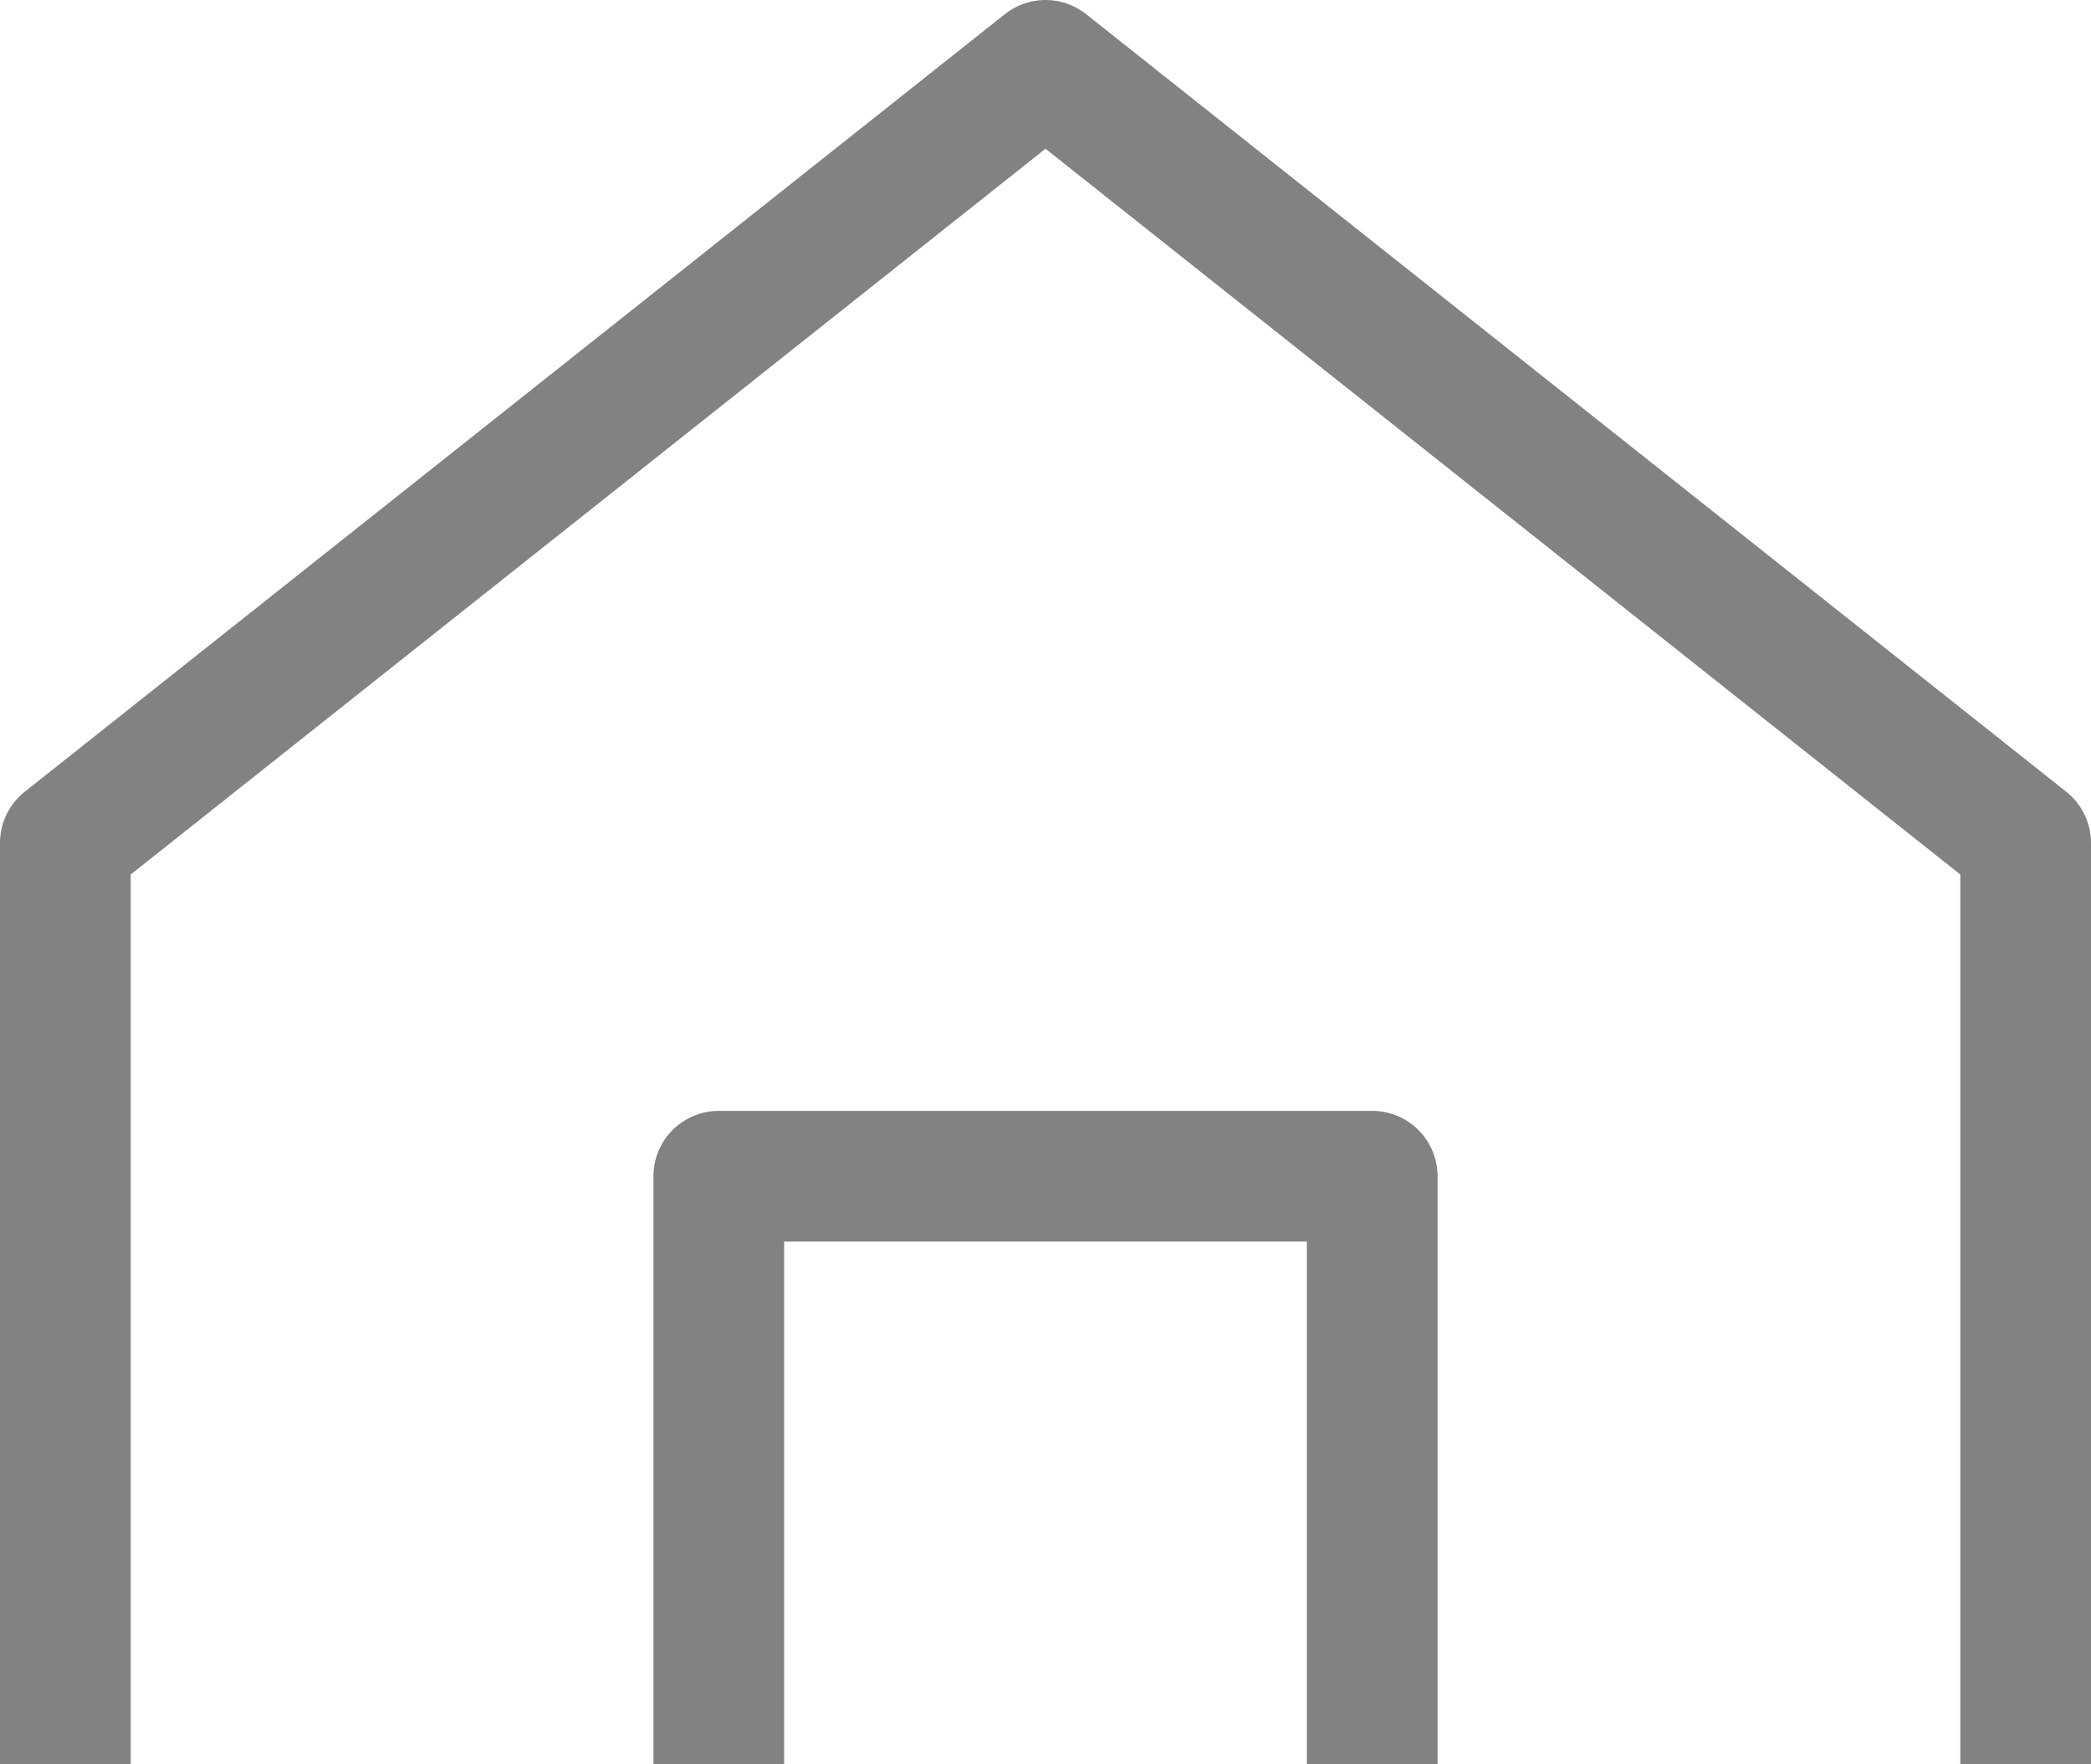 <svg width="32" height="27" viewBox="0 0 32 27" fill="none" xmlns="http://www.w3.org/2000/svg">
<path d="M1 12.9L16 1L31 12.9V31.6C31 32.502 30.649 33.367 30.024 34.004C29.399 34.642 28.551 35 27.667 35H4.333C3.449 35 2.601 34.642 1.976 34.004C1.351 33.367 1 32.502 1 31.6V12.9Z" stroke="#828282" stroke-width="2" stroke-linecap="round" stroke-linejoin="round"/>
<path d="M11 35V18H21V35" stroke="#828282" stroke-width="2" stroke-linecap="round" stroke-linejoin="round"/>
</svg>
